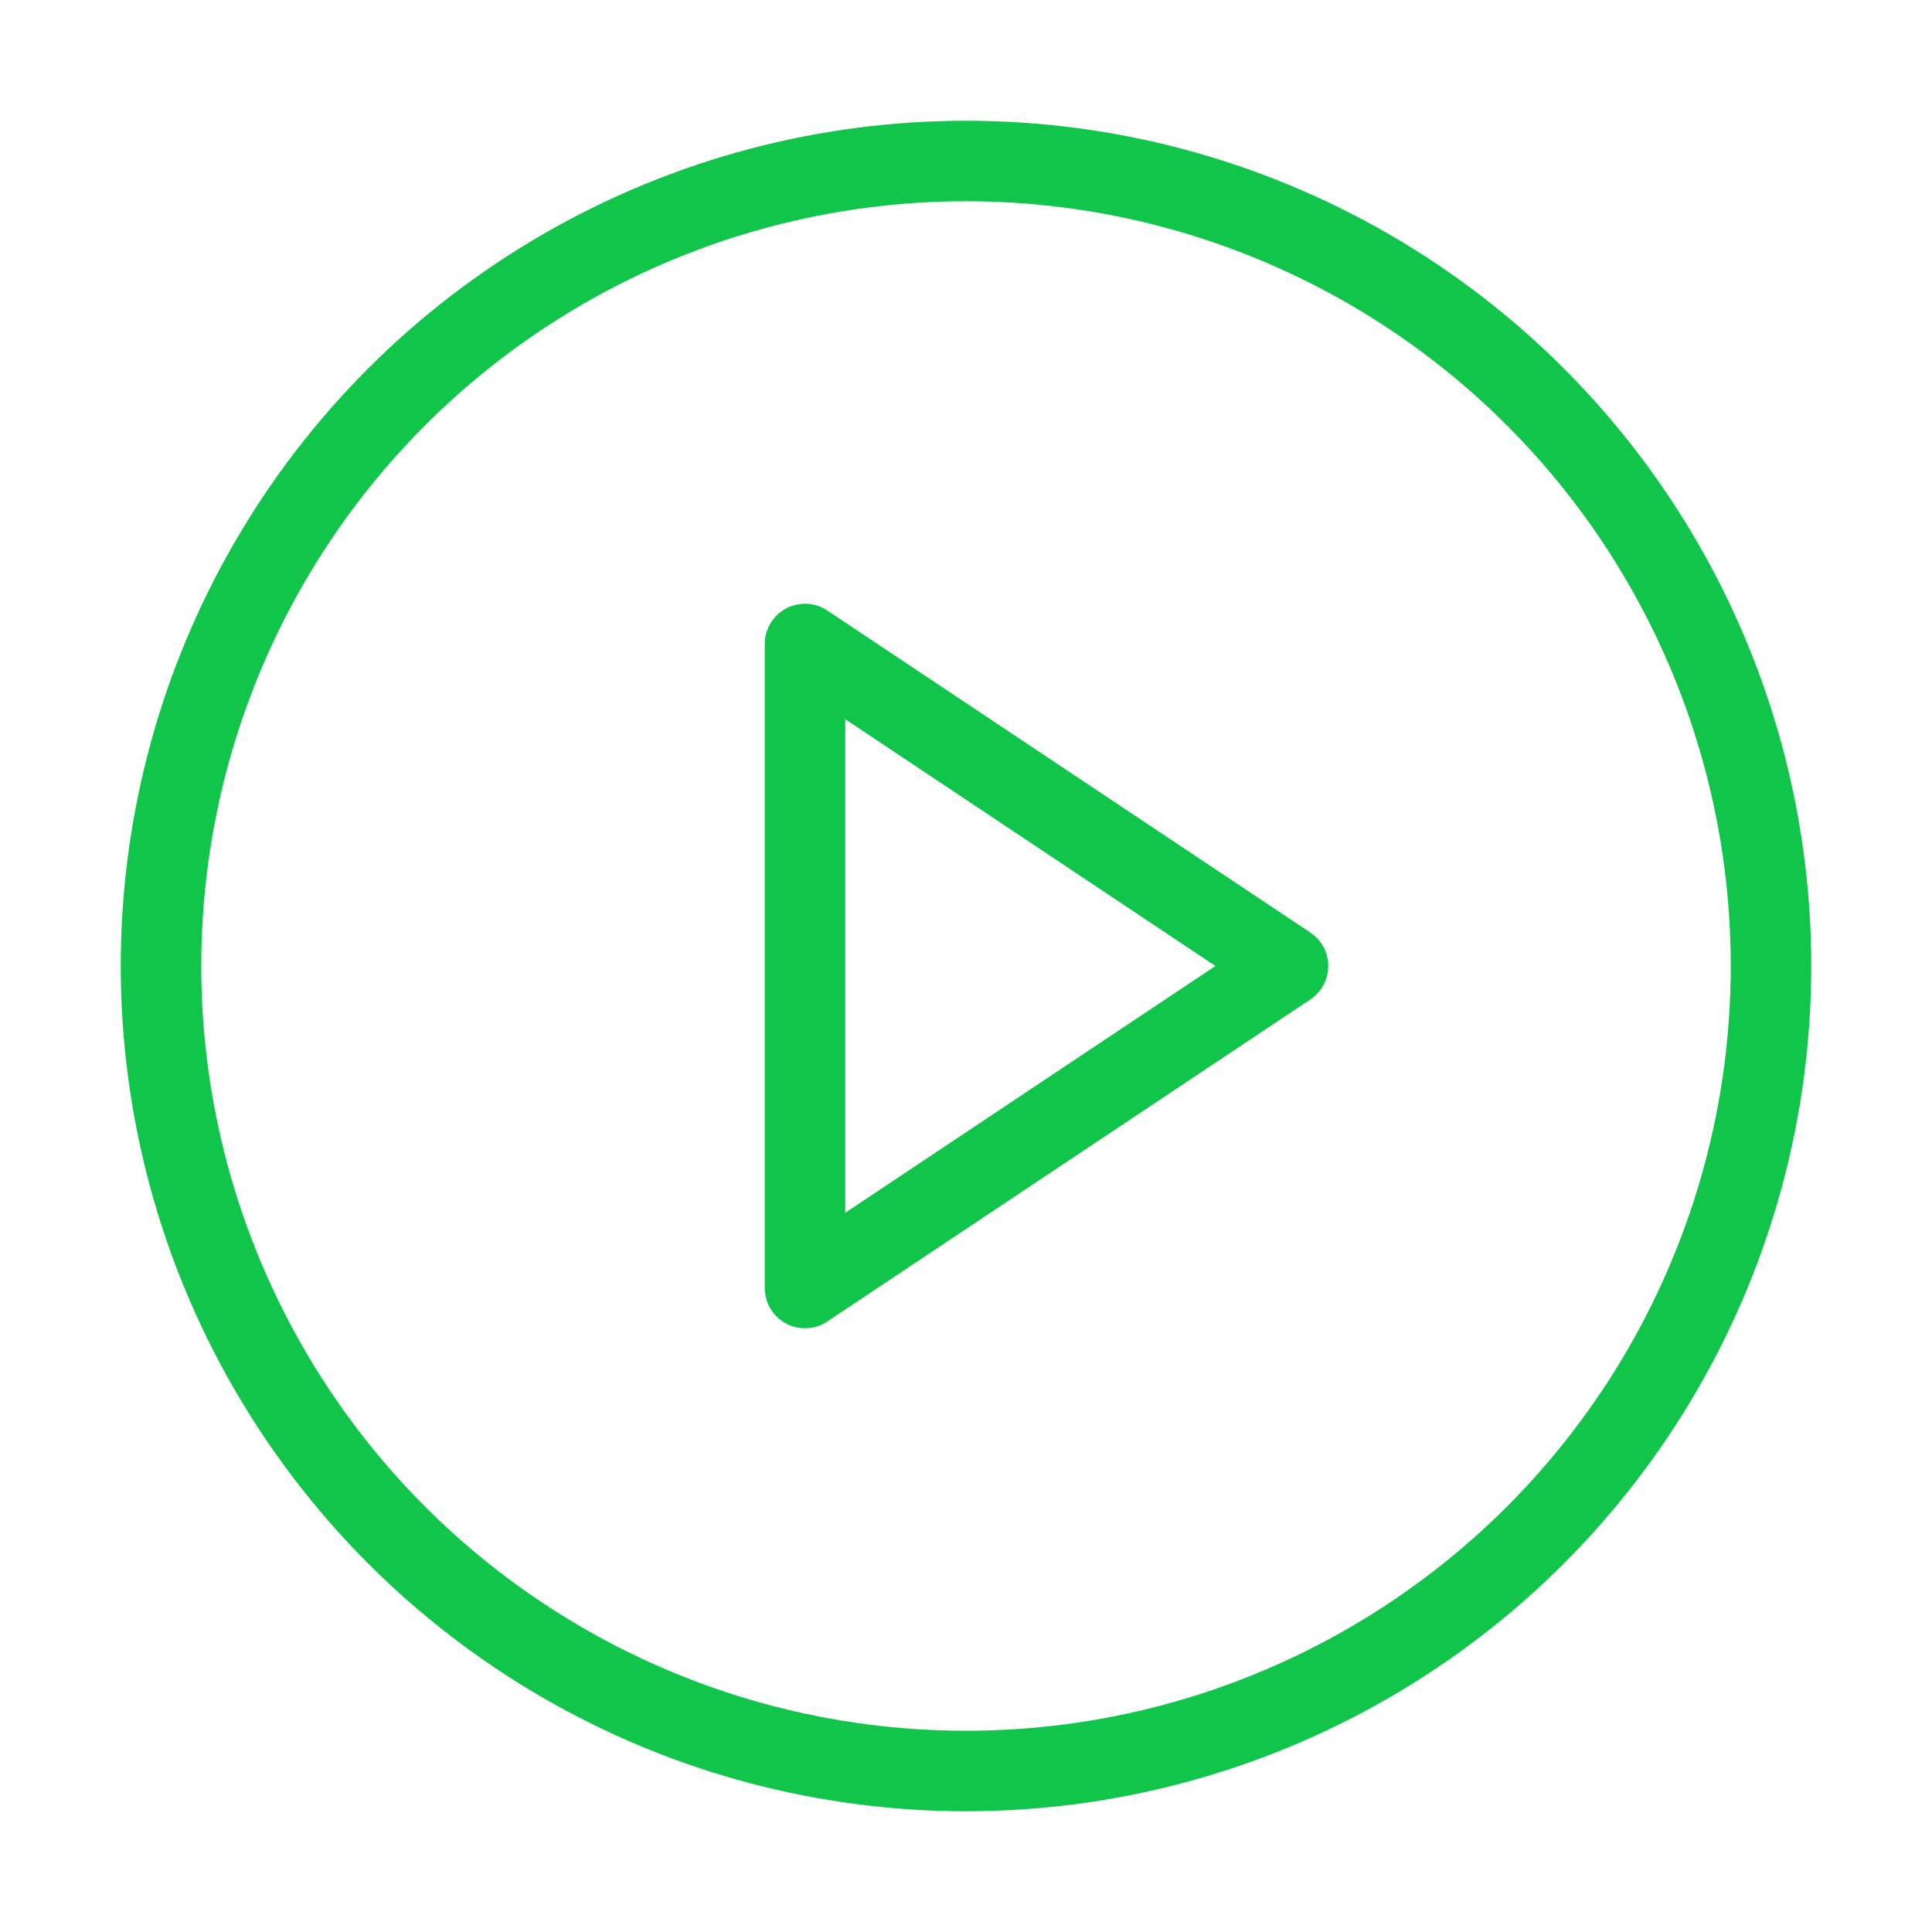 <svg xmlns="http://www.w3.org/2000/svg" width="24" height="24" viewBox="0 0 24 24" fill="none" stroke="#11c54b" stroke-width="1" stroke-linecap="round" stroke-linejoin="round" class="feather feather-play-circle"><circle cx="12" cy="12" r="10"></circle><polygon points="10 8 16 12 10 16 10 8"></polygon></svg>
